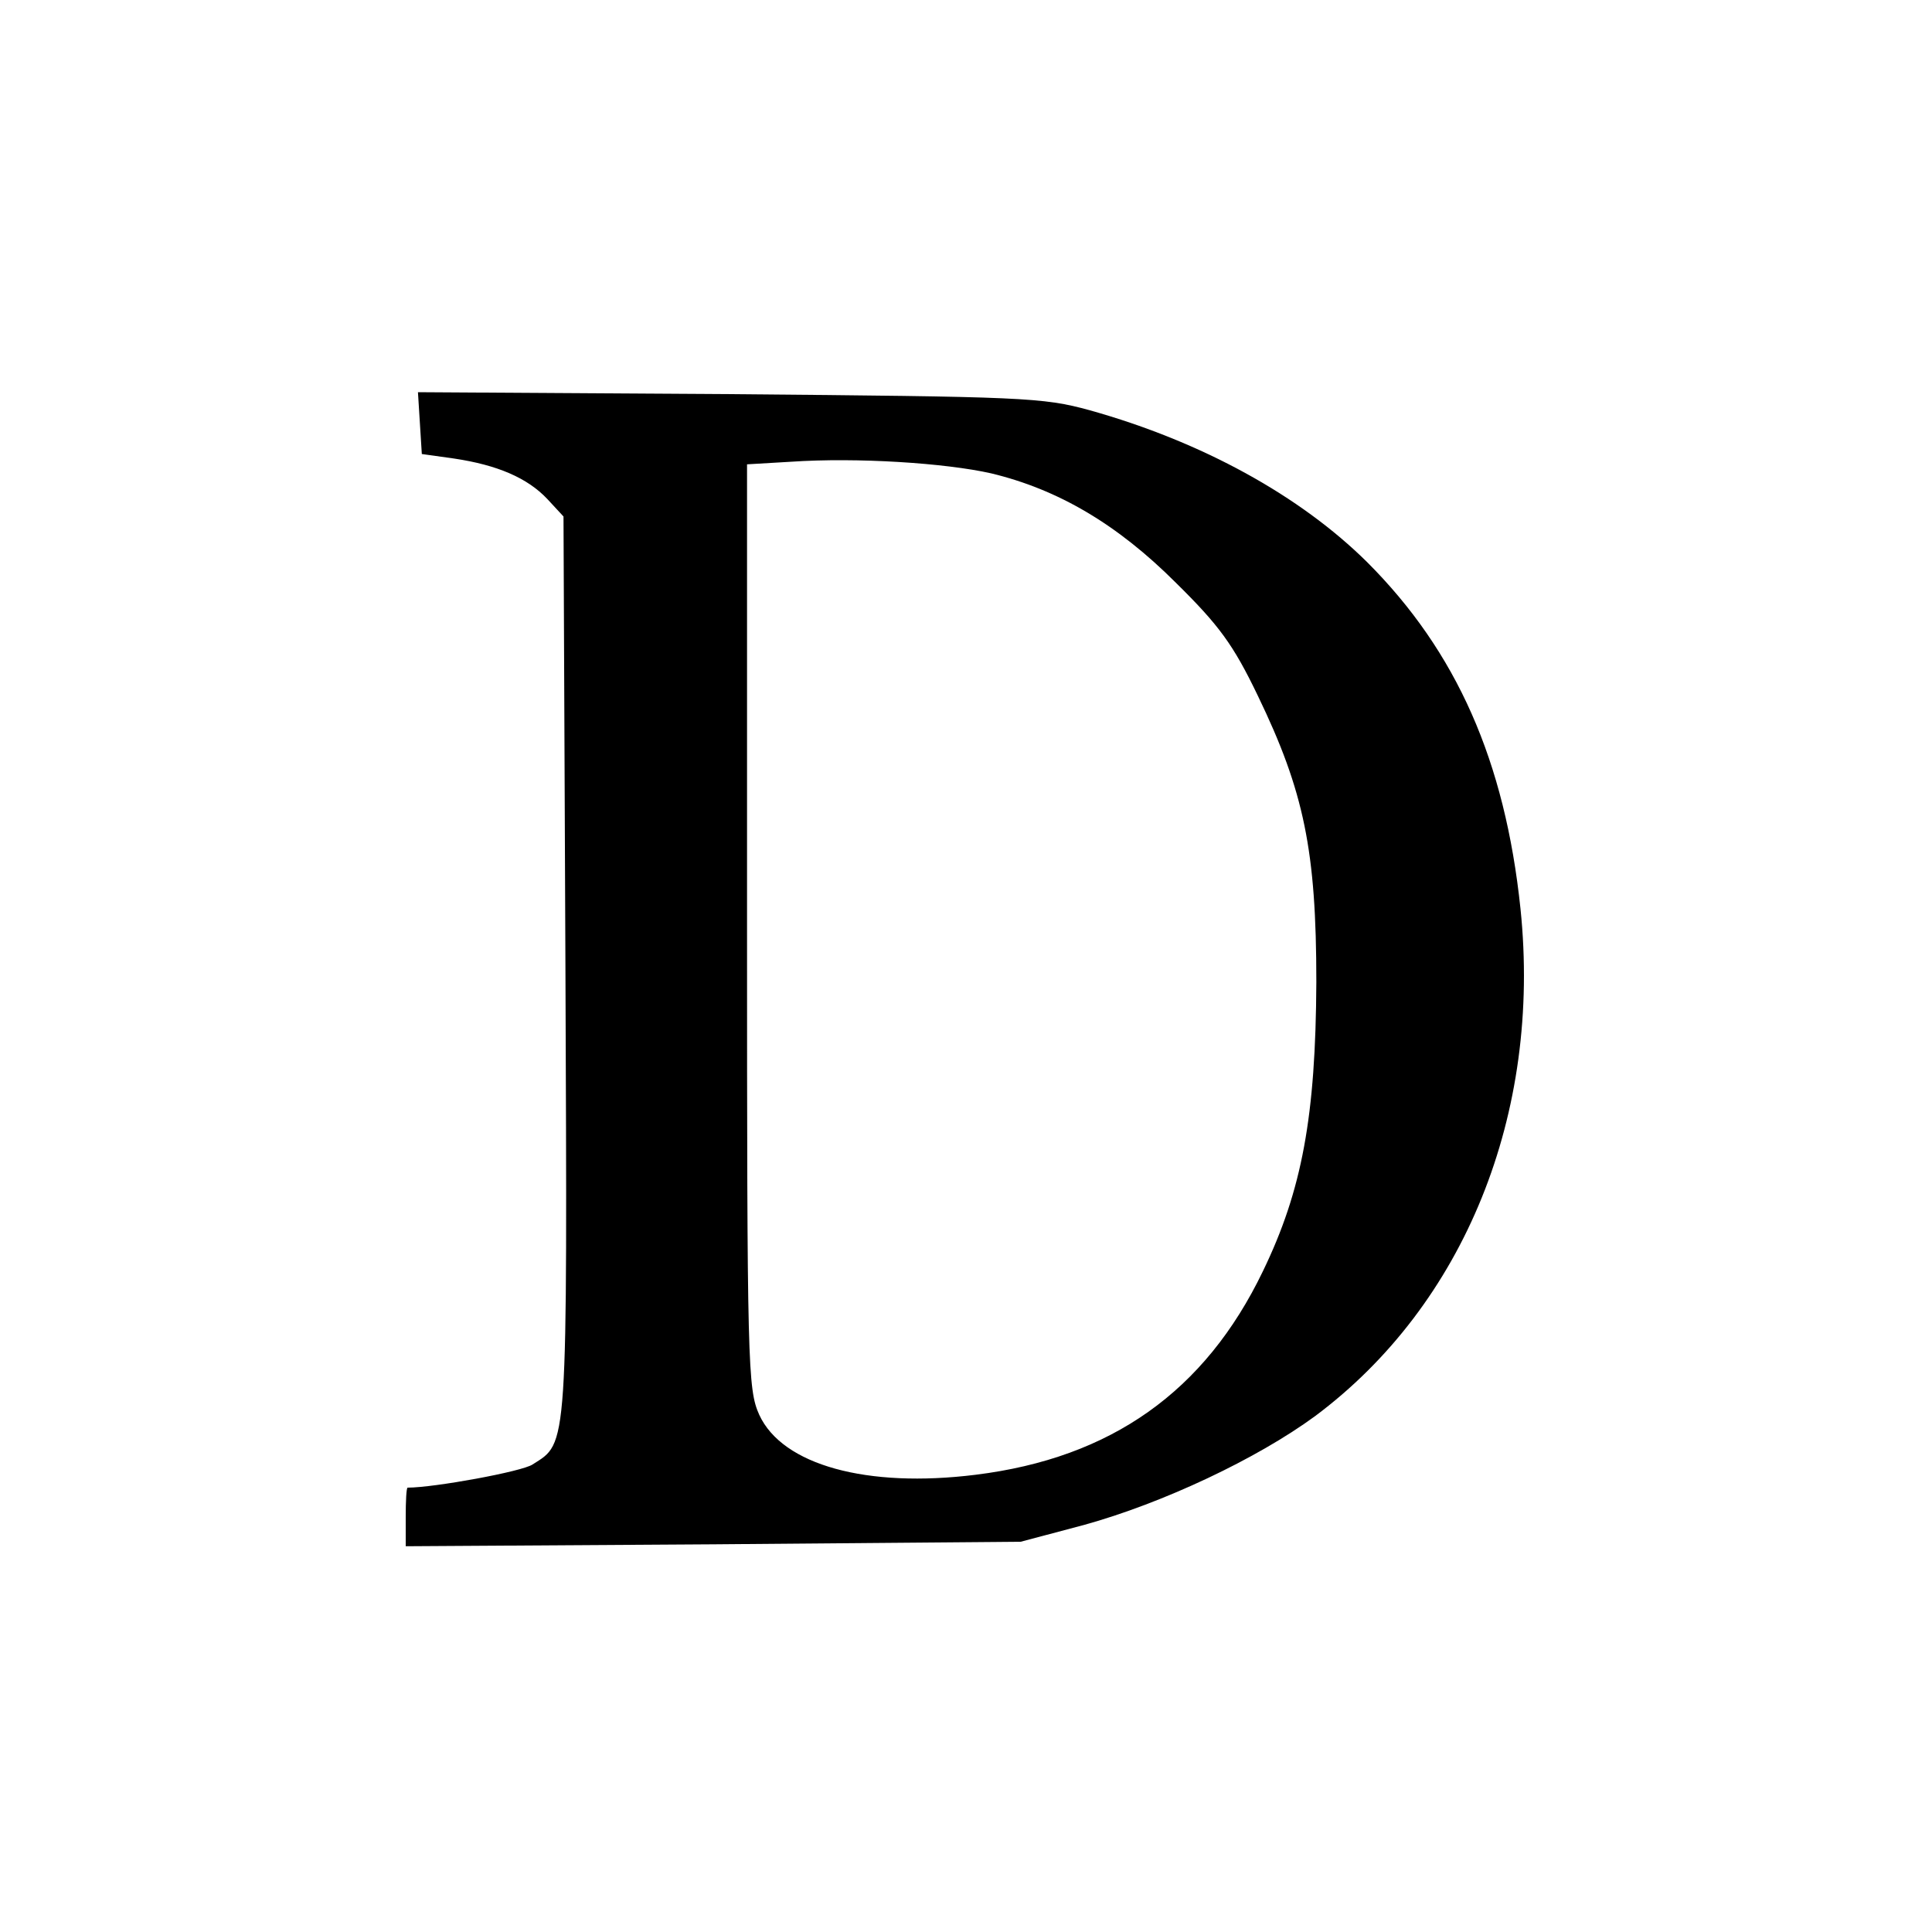 <?xml version="1.0" standalone="no"?>
<!DOCTYPE svg PUBLIC "-//W3C//DTD SVG 20010904//EN"
 "http://www.w3.org/TR/2001/REC-SVG-20010904/DTD/svg10.dtd">
<svg version="1.0" xmlns="http://www.w3.org/2000/svg"
 width="300pt" height="300pt" viewBox="0 0 300 300"
 preserveAspectRatio="xMidYMid meet">
<g transform="translate(0,300) scale(0.1,-0.1)"
fill="#000000" stroke="none">
<path d="M652 2343 l3 -48 50 -7 c67 -10 114 -30 145 -63 l25 -27 3 -699 c3
-758 4 -738 -51 -773 -16 -11 -153 -36 -194 -36 -2 0 -3 -21 -3 -46 l0 -45
478 3 477 4 98 26 c123 34 269 103 359 169 232 173 352 469 319 788 -24 229
-99 399 -238 538 -104 103 -256 187 -431 236 -73 20 -102 21 -560 25 l-483 3
3 -48z m887 -78 c104 -25 196 -79 287 -170 67 -66 89 -96 127 -175 72 -149 91
-241 91 -445 -1 -208 -22 -323 -83 -449 -90 -187 -236 -290 -446 -316 -169
-21 -300 15 -336 93 -18 40 -19 76 -19 759 l0 717 68 4 c103 7 240 -2 311 -18z"/>
</g>
</svg>

